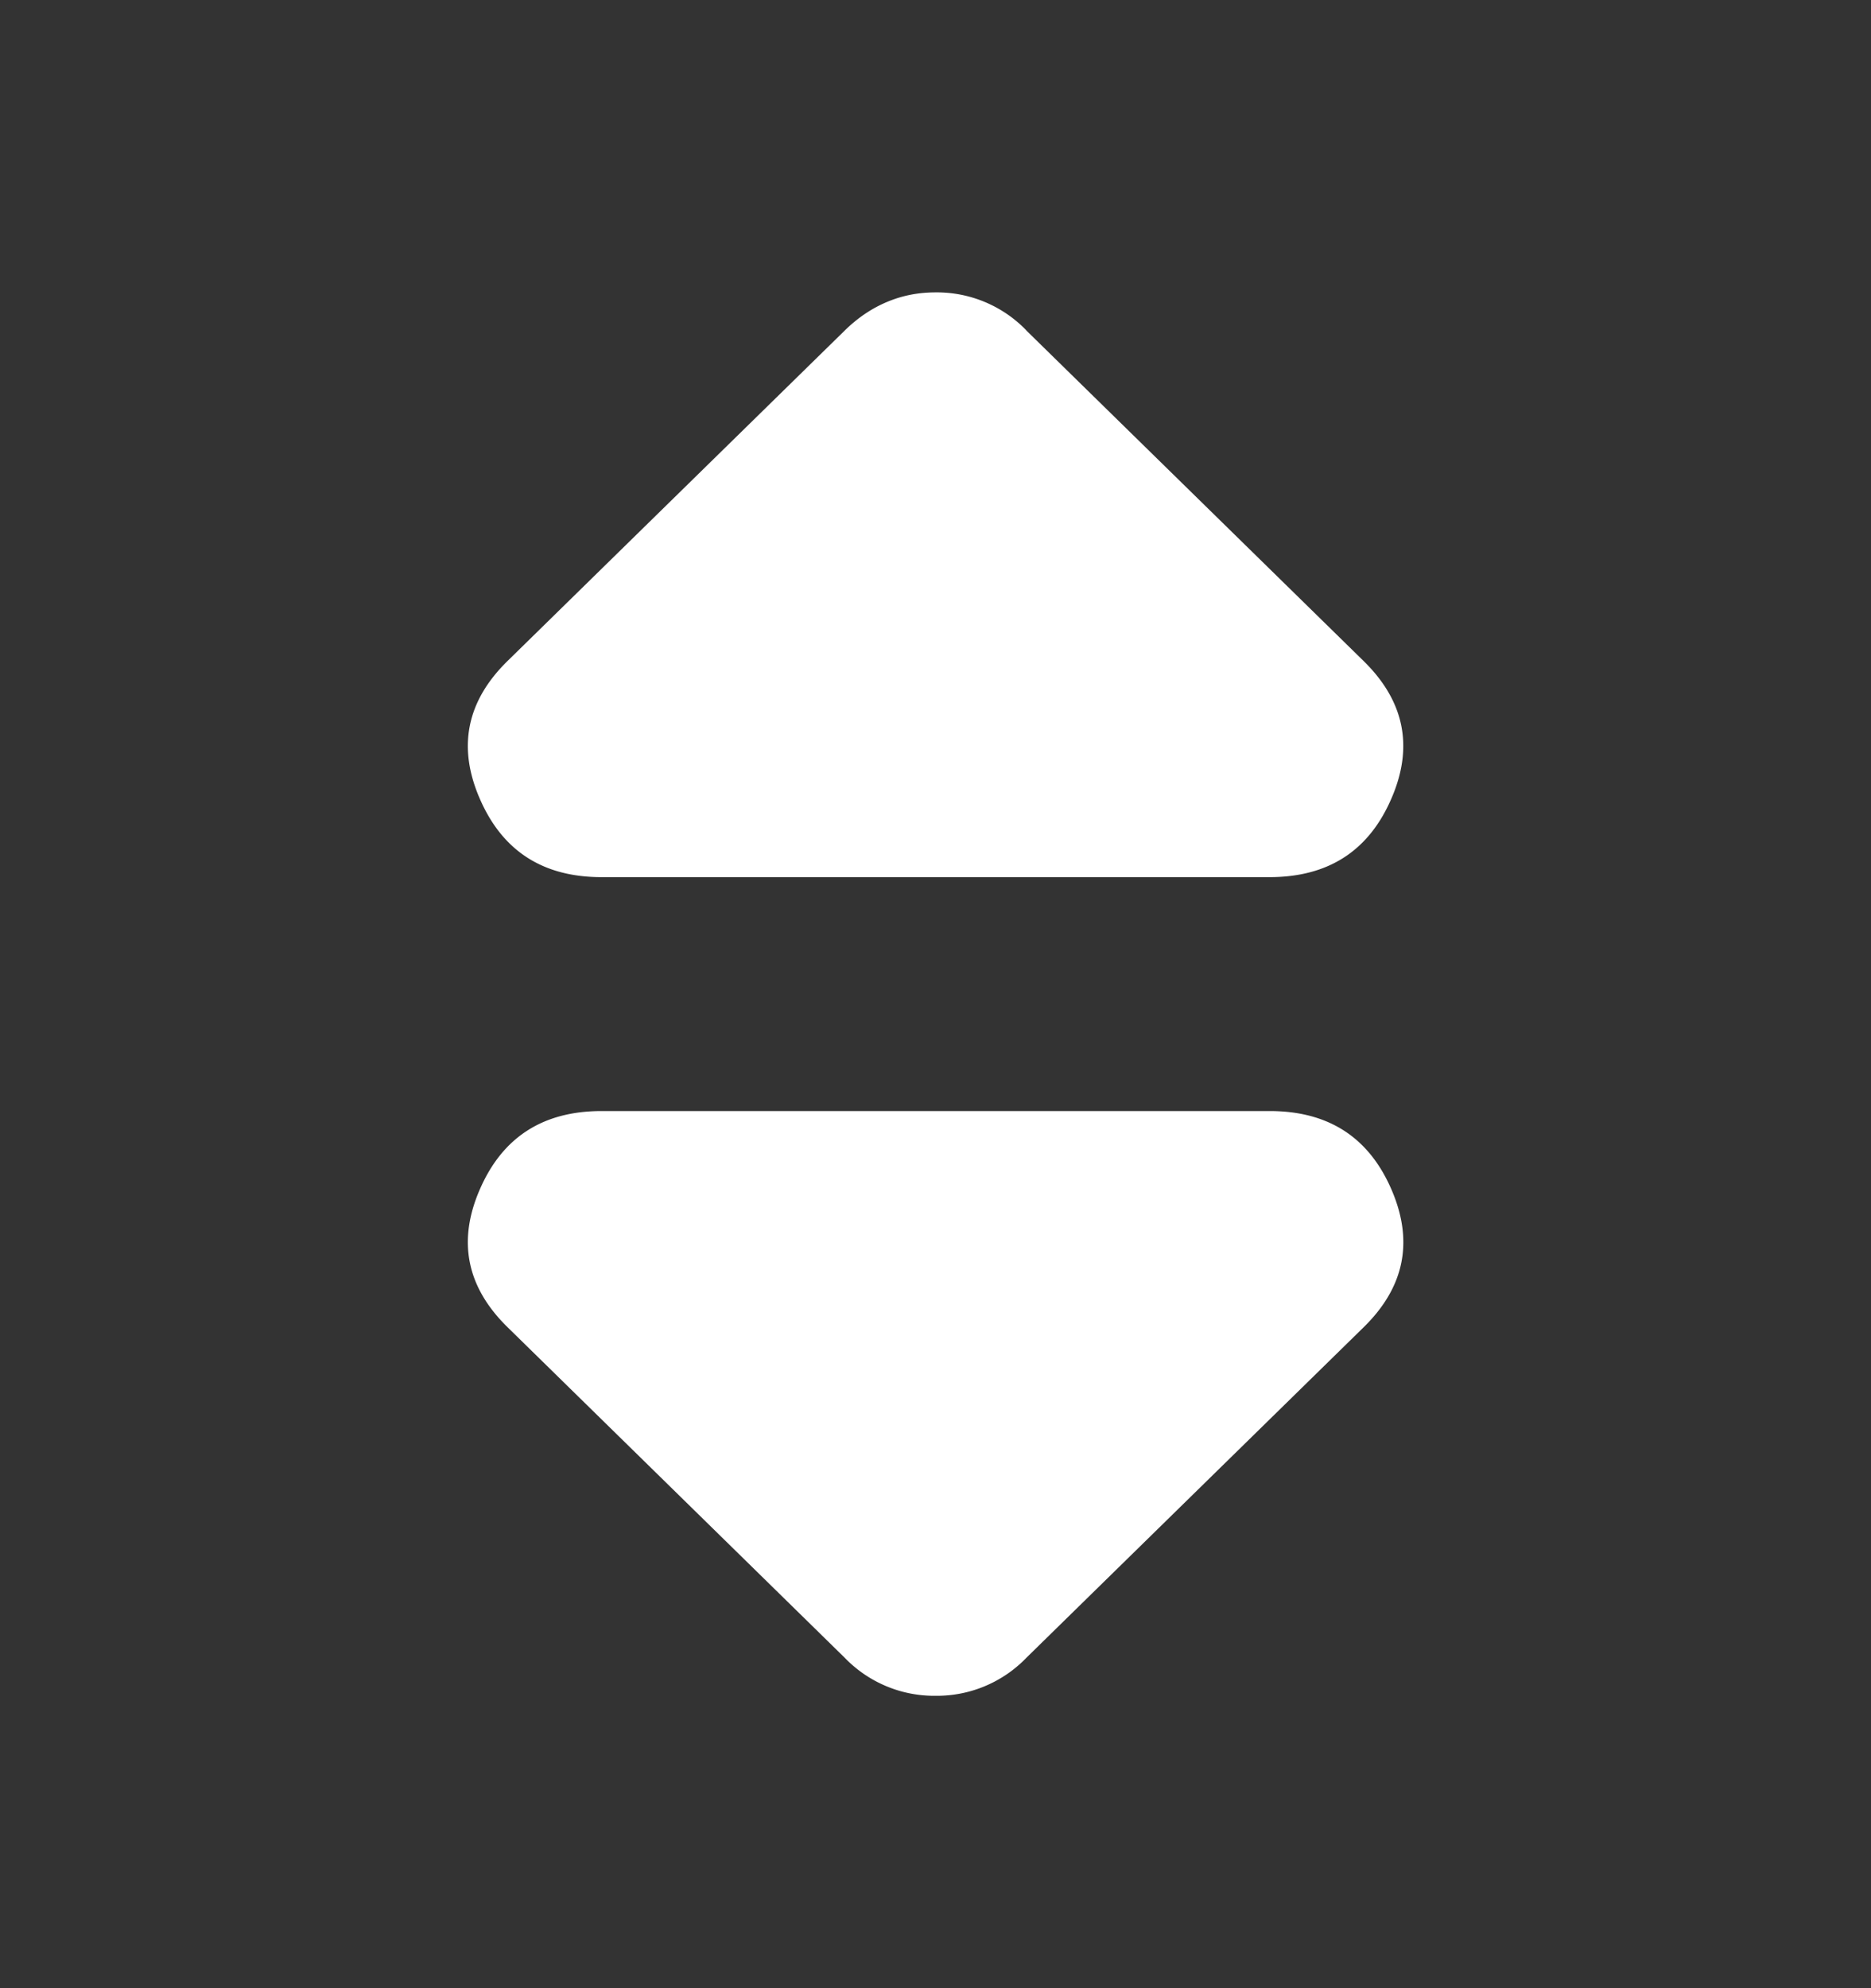 <svg width="16" height="17" fill="none" xmlns="http://www.w3.org/2000/svg"><rect width="100%" height="100%" fill="#333333" stroke="none"/><path d="M8.777 2.826l2.884 2.826c.351.344.43.738.235 1.182-.194.444-.54.666-1.04.666H5.144c-.499 0-.845-.222-1.039-.666-.195-.444-.116-.838.235-1.182l2.884-2.826c.111-.109.232-.19.361-.244.13-.055.268-.082.416-.082a1.063 1.063 0 01.777.326zM7.223 14.174L4.34 11.348c-.351-.344-.43-.738-.235-1.182.194-.444.54-.666 1.04-.666h5.713c.499 0 .845.222 1.039.666.194.444.116.838-.235 1.182l-2.884 2.826A1.064 1.064 0 018 14.5a1.064 1.064 0 01-.777-.326z" fill="#fff"/></svg>